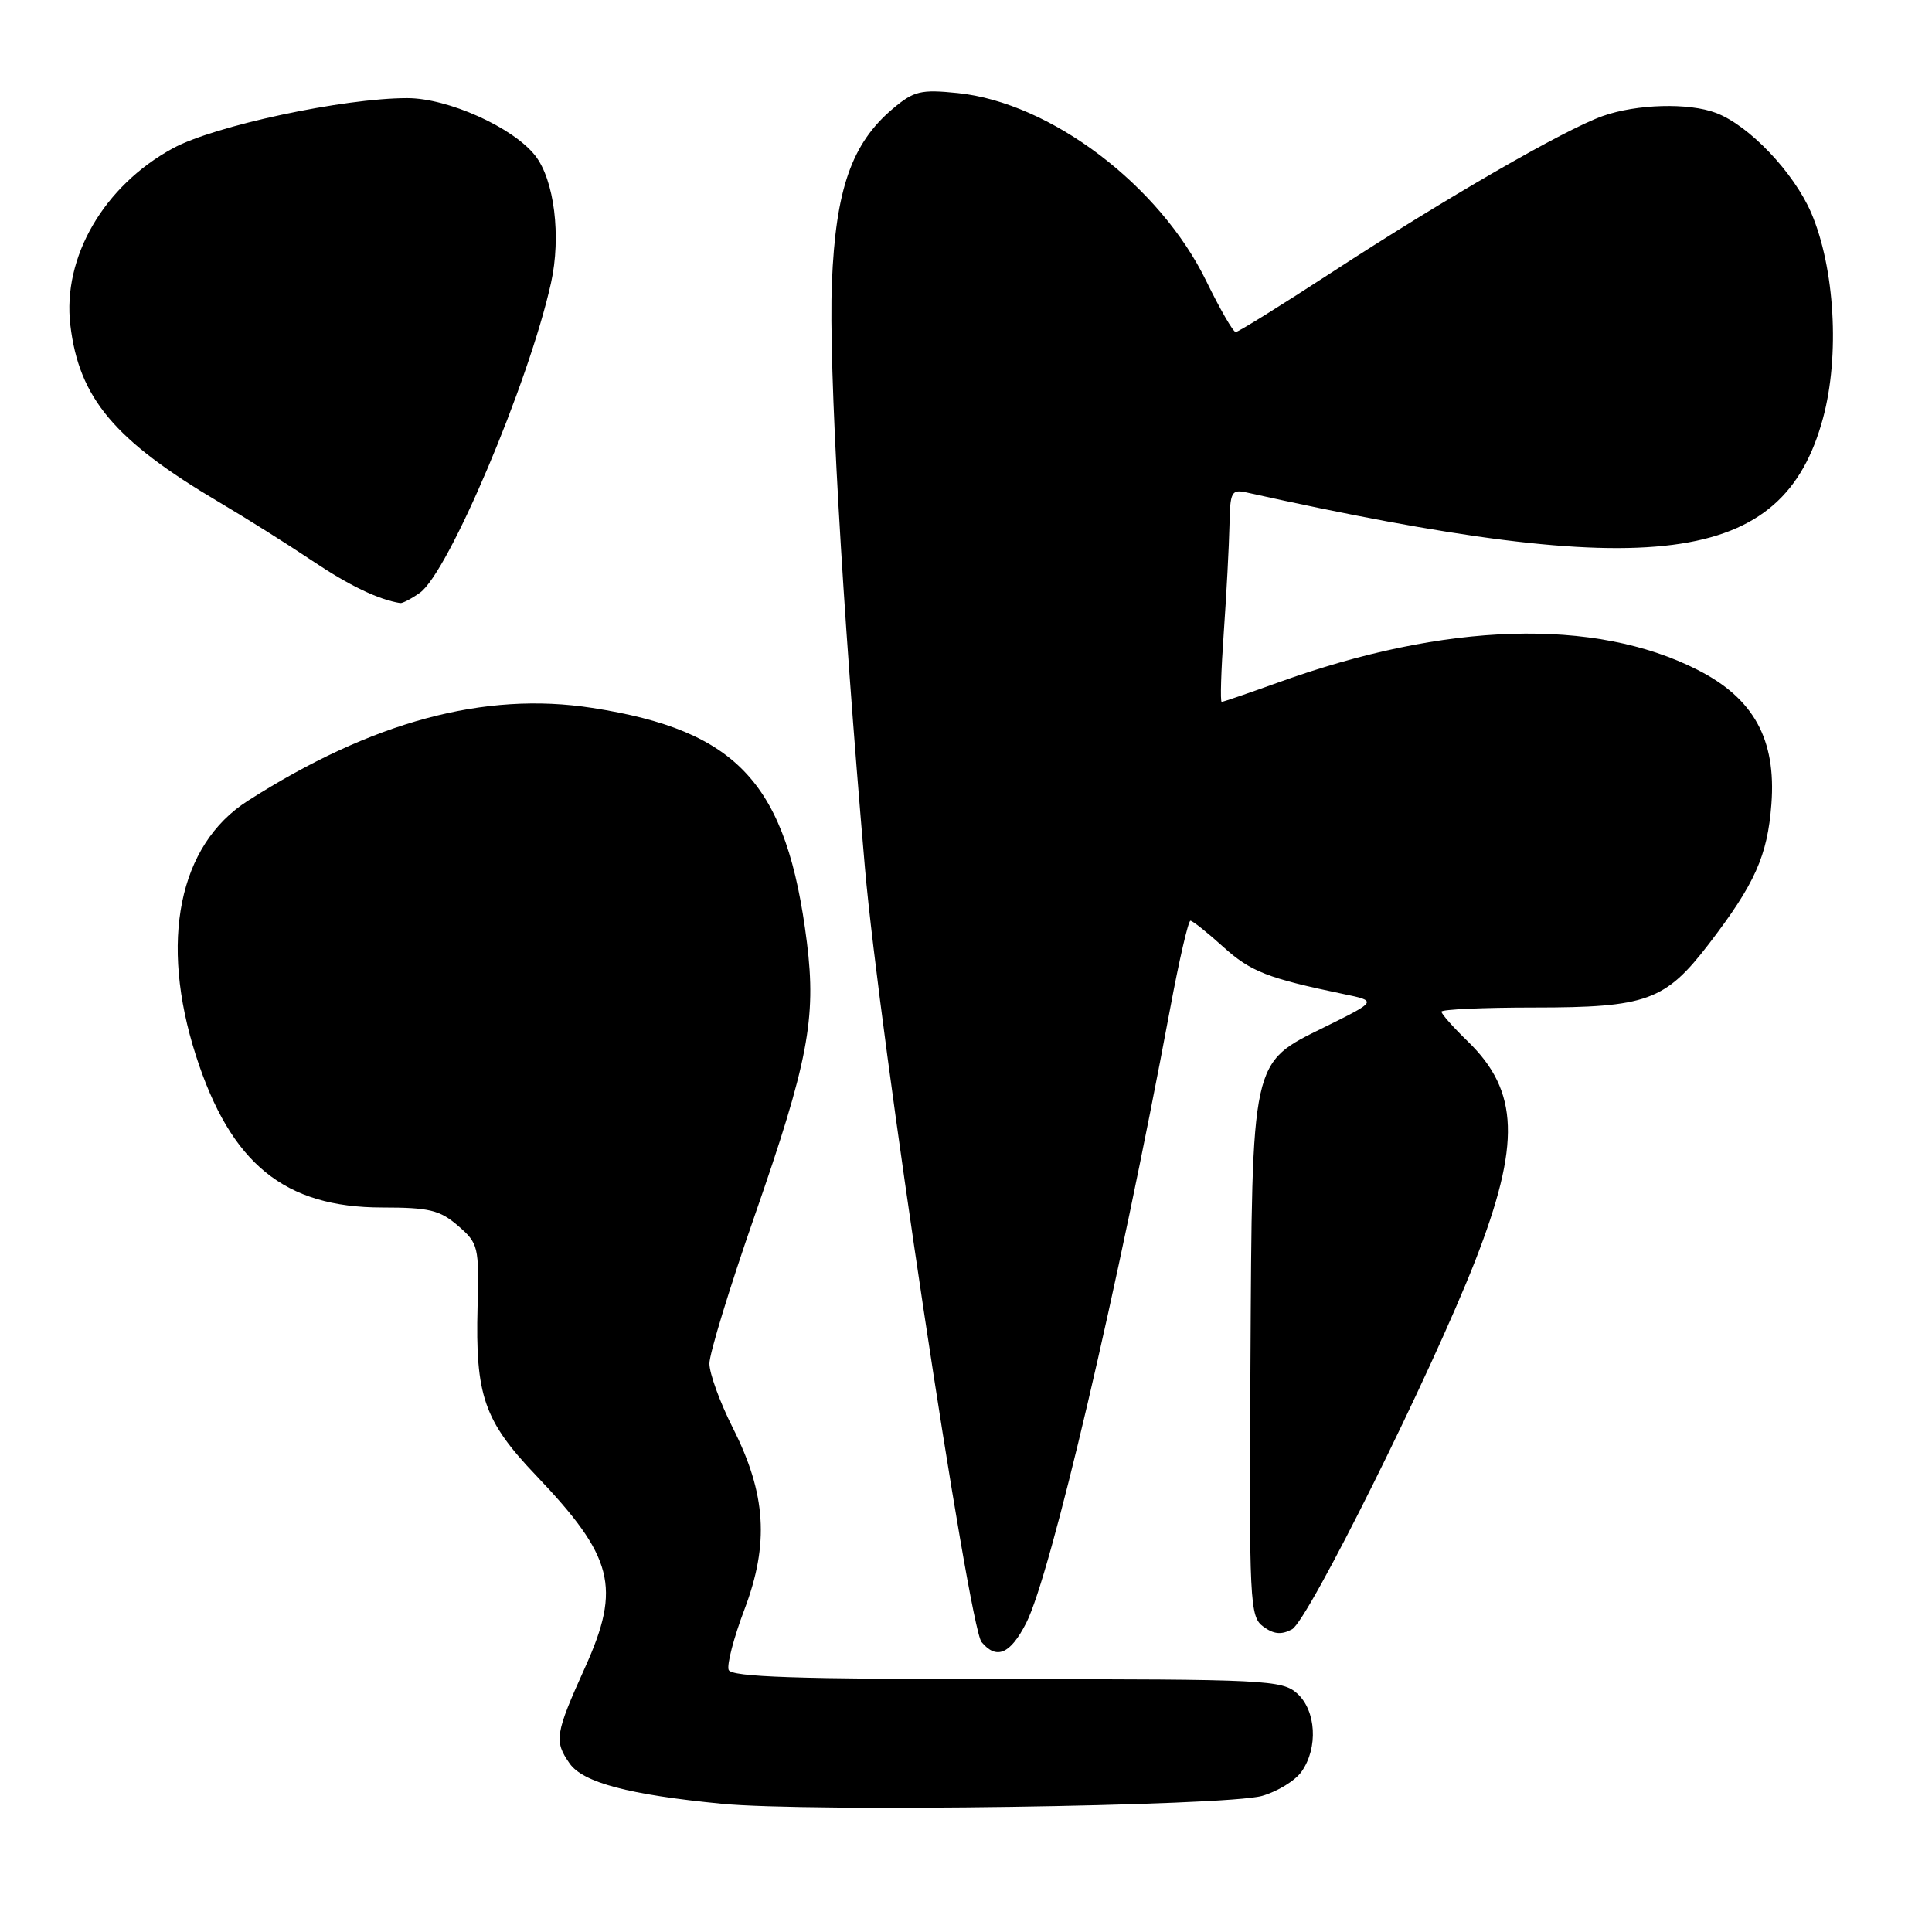 <?xml version="1.0" encoding="UTF-8" standalone="no"?>
<!DOCTYPE svg PUBLIC "-//W3C//DTD SVG 1.1//EN" "http://www.w3.org/Graphics/SVG/1.1/DTD/svg11.dtd" >
<svg xmlns="http://www.w3.org/2000/svg" xmlns:xlink="http://www.w3.org/1999/xlink" version="1.1" viewBox="0 0 256 256">
 <g >
 <path fill="currentColor"
d=" M 167.22 237.97 C 169.27 237.39 171.63 235.94 172.47 234.74 C 174.68 231.59 174.40 226.67 171.89 224.40 C 169.90 222.61 167.77 222.50 133.40 222.50 C 105.50 222.50 96.91 222.21 96.55 221.27 C 96.29 220.59 97.23 216.99 98.64 213.27 C 101.94 204.56 101.52 197.95 97.11 189.22 C 95.40 185.83 94.00 181.99 94.00 180.68 C 94.00 179.37 96.69 170.58 99.98 161.14 C 107.06 140.82 108.18 134.96 106.92 124.88 C 104.28 103.85 97.84 96.81 78.47 93.80 C 64.19 91.58 49.25 95.62 32.81 106.13 C 23.68 111.97 21.09 124.74 25.97 139.90 C 30.57 154.20 37.69 160.00 50.66 160.00 C 56.87 160.00 58.28 160.34 60.69 162.42 C 63.39 164.75 63.49 165.17 63.28 173.17 C 62.97 184.89 64.14 188.27 70.96 195.43 C 81.31 206.28 82.34 210.28 77.53 220.93 C 73.55 229.74 73.40 230.70 75.48 233.67 C 77.25 236.20 83.37 237.82 95.65 239.01 C 107.14 240.13 162.39 239.33 167.22 237.97 Z  M 135.97 215.07 C 139.24 208.65 148.15 170.63 155.03 133.75 C 156.23 127.29 157.45 122.00 157.74 122.00 C 158.02 122.00 159.97 123.55 162.07 125.45 C 165.72 128.75 167.96 129.62 178.00 131.71 C 182.50 132.64 182.50 132.64 175.50 136.10 C 165.71 140.94 165.92 139.99 165.69 180.82 C 165.51 212.45 165.60 214.22 167.39 215.53 C 168.77 216.55 169.79 216.65 171.20 215.89 C 173.34 214.75 189.69 181.85 195.46 167.09 C 201.52 151.56 201.29 144.58 194.48 137.98 C 192.57 136.13 191.00 134.36 191.00 134.05 C 191.00 133.75 196.51 133.50 203.25 133.50 C 218.20 133.50 220.65 132.61 226.41 125.11 C 232.54 117.11 234.20 113.41 234.72 106.55 C 235.37 97.96 232.38 92.53 224.92 88.75 C 211.28 81.82 191.55 82.42 169.38 90.43 C 165.46 91.84 162.09 93.00 161.88 93.00 C 161.67 93.00 161.80 88.84 162.16 83.75 C 162.52 78.66 162.85 72.31 162.91 69.63 C 162.99 65.12 163.17 64.80 165.25 65.27 C 219.19 77.24 236.25 75.04 241.56 55.41 C 243.80 47.14 243.12 35.49 239.99 28.19 C 237.68 22.84 231.77 16.62 227.38 14.96 C 223.78 13.59 216.88 13.78 212.38 15.37 C 207.29 17.17 191.50 26.29 176.42 36.12 C 169.78 40.45 164.07 44.00 163.74 44.00 C 163.40 44.00 161.65 40.96 159.84 37.25 C 153.67 24.55 139.20 13.60 126.91 12.33 C 122.02 11.83 121.10 12.05 118.33 14.38 C 112.86 18.98 110.73 25.06 110.23 37.50 C 109.79 48.45 111.56 79.75 114.61 115.00 C 116.50 136.81 128.36 215.52 130.06 217.58 C 132.04 219.96 133.86 219.19 135.97 215.07 Z  M 55.63 78.55 C 59.41 75.90 70.07 50.74 73.01 37.50 C 74.38 31.33 73.45 23.84 70.91 20.61 C 67.97 16.87 59.35 13.00 53.97 13.00 C 45.50 13.00 28.40 16.66 22.91 19.65 C 13.75 24.63 8.26 34.10 9.32 43.07 C 10.47 52.76 15.15 58.33 29.00 66.52 C 32.58 68.63 38.14 72.13 41.37 74.30 C 46.27 77.59 50.12 79.44 53.03 79.91 C 53.32 79.96 54.49 79.35 55.63 78.55 Z "/>
</g>
</svg>